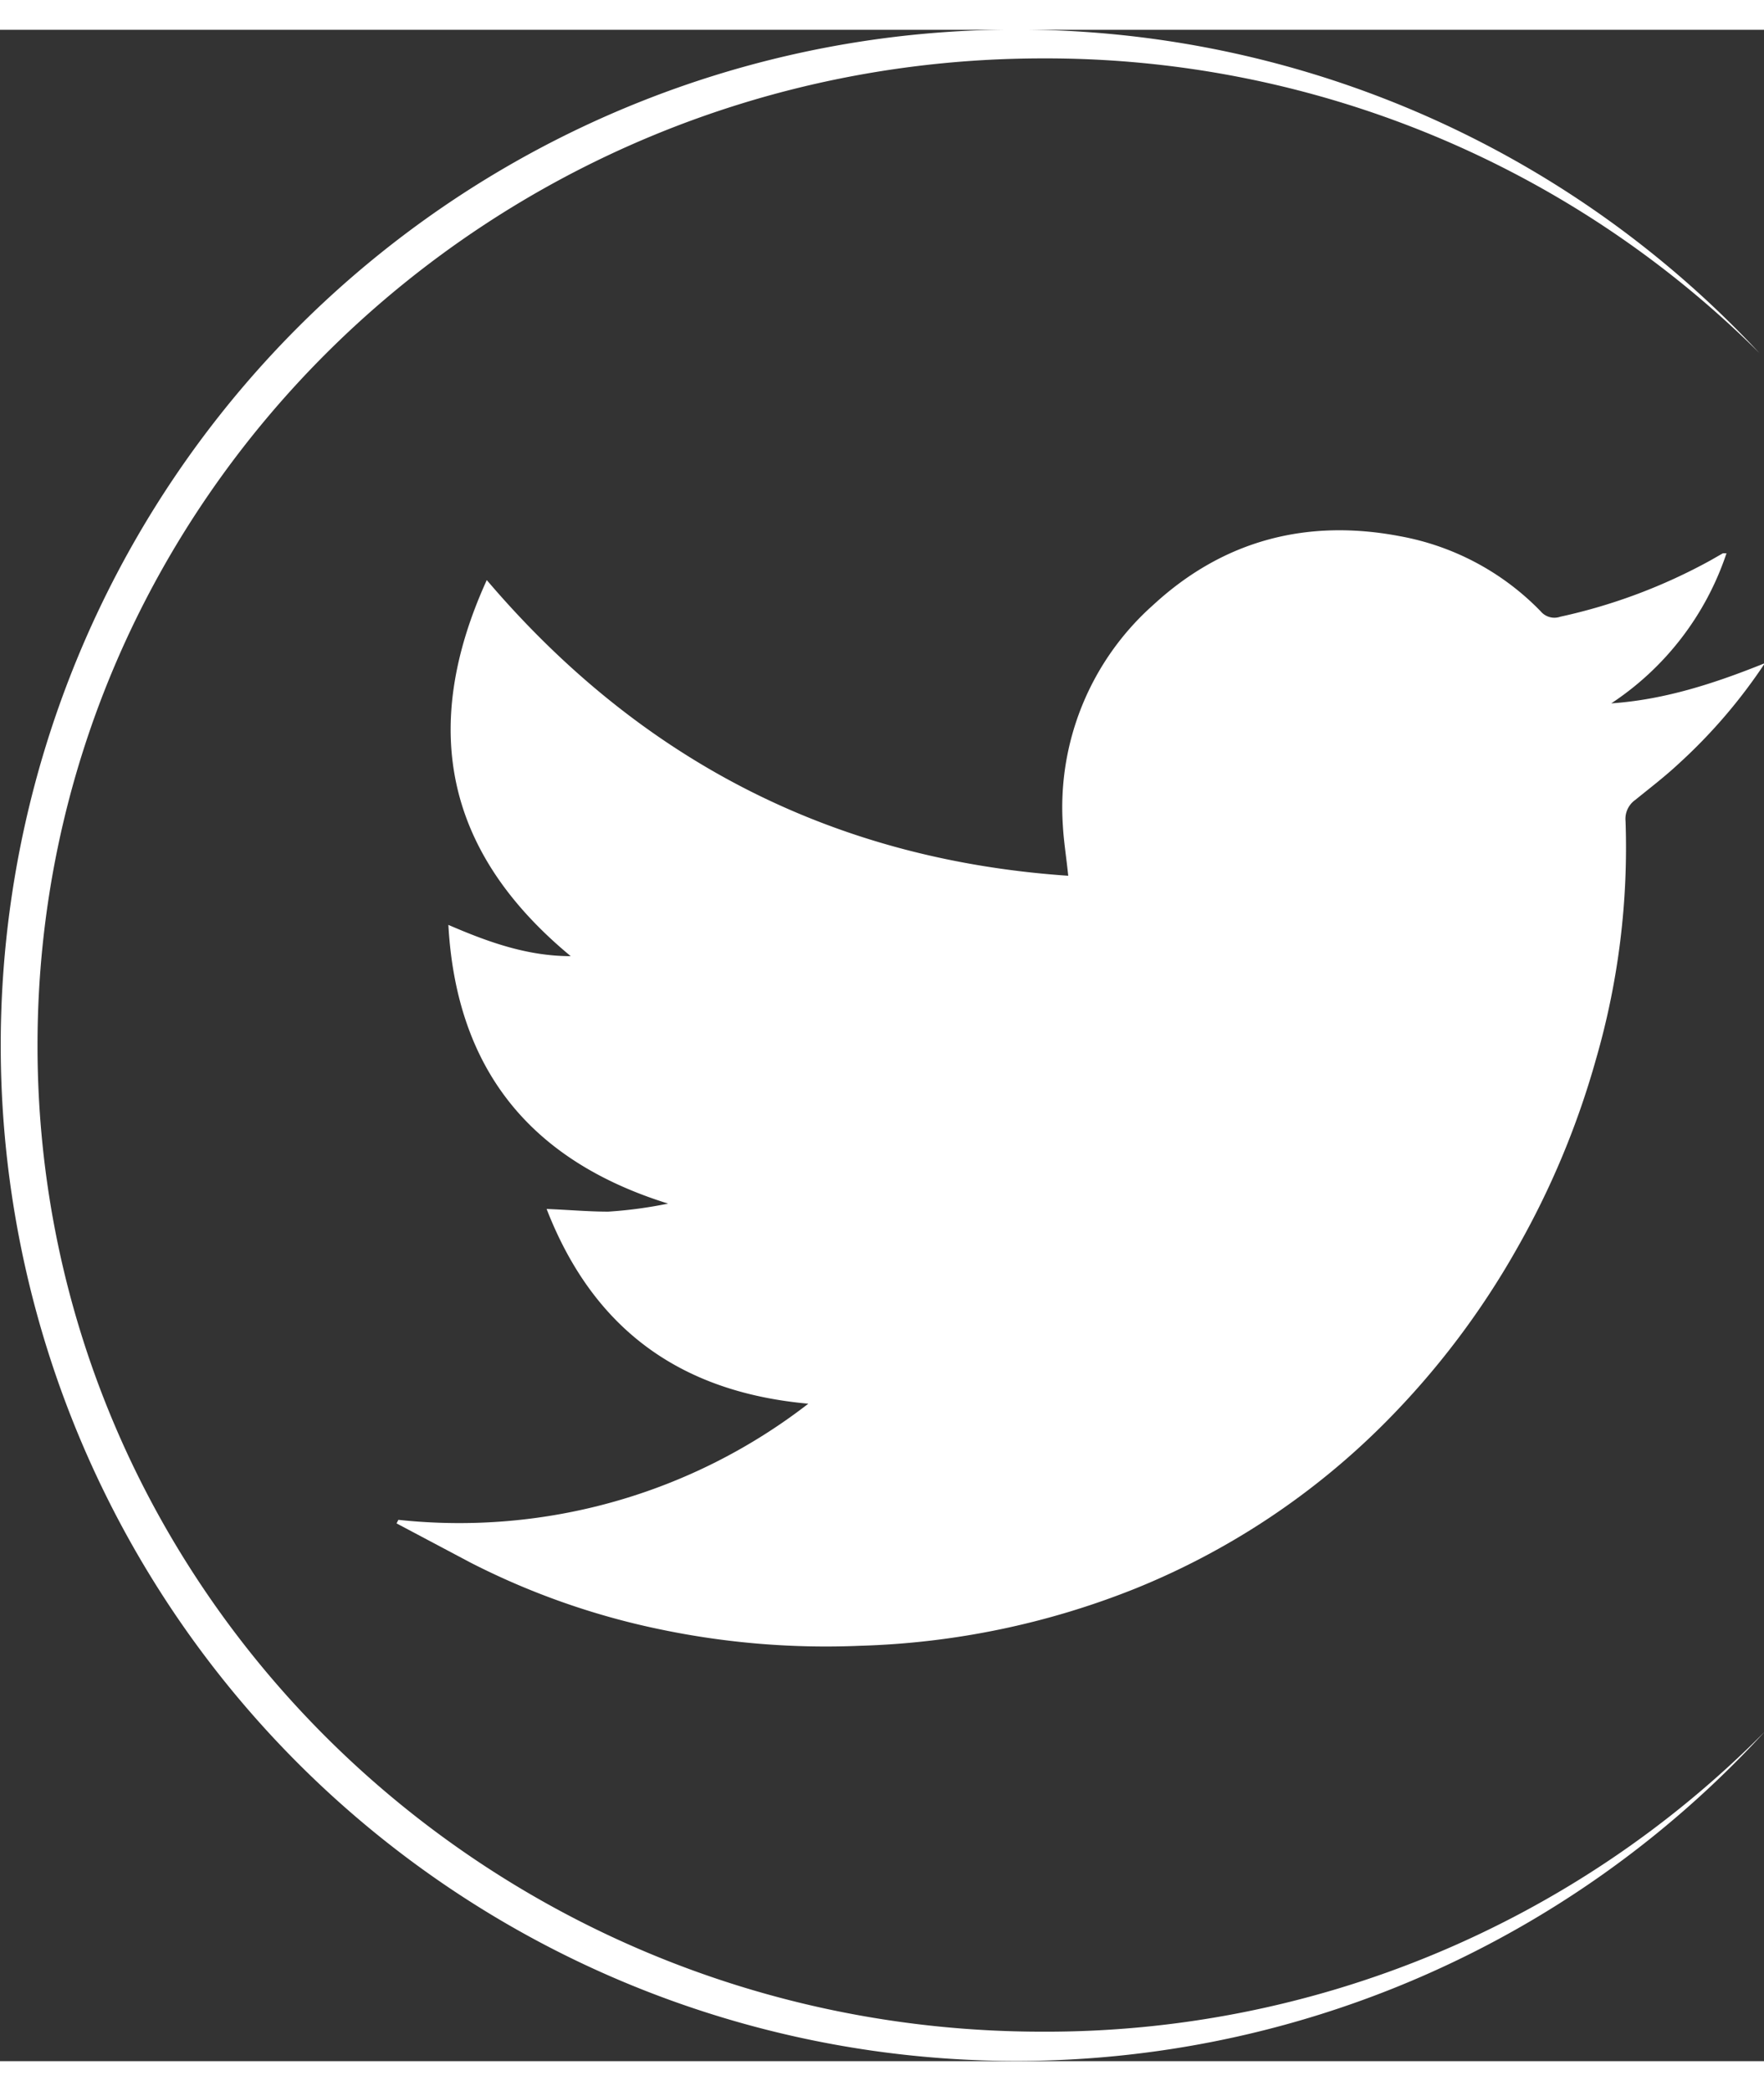 <svg id="Layer_1" data-name="Layer 1" xmlns="http://www.w3.org/2000/svg" width="2.7in" height="3.2in" viewBox="0 0 197.5 227.4"><rect x="0" y="0" width="197.5" height="227.4" fill="#333333" stroke="none"/><title>twitter</title><path d="M57.7,175.2a63.8,63.8,0,0,0,45.9-13c-14.4-1.3-24.1-8.4-29.3-21.8,2.5.1,4.7.3,6.9.3a48.6,48.6,0,0,0,6.7-.9c-15.4-4.8-23.7-15-24.6-31.2,4.4,1.9,8.8,3.5,13.7,3.5C63.1,100.6,60,86.7,67.6,70c17.2,20.2,38.8,31.3,65.1,33.1-.2-2-.5-3.8-.6-5.6a30.3,30.3,0,0,1,10.1-24.7c7.9-7.3,17.3-9.7,27.7-7.7a29.2,29.2,0,0,1,15.7,8.4,2,2,0,0,0,2.2.6,62.4,62.4,0,0,0,16.8-6.3L206,67h.4a32.4,32.4,0,0,1-12.9,16.8c5.9-.4,11.5-2.2,17.2-4.5A60.1,60.1,0,0,1,201,90.6c-1.5,1.4-3.2,2.7-4.8,4a2.6,2.6,0,0,0-1.1,2.4,85.2,85.2,0,0,1-3.3,26.6,94,94,0,0,1-8.9,21.3,91.1,91.1,0,0,1-14.6,19.3,83.7,83.7,0,0,1-28.1,18.7,89.8,89.8,0,0,1-30.8,6.4,90.6,90.6,0,0,1-22.2-1.8A83.8,83.8,0,0,1,65.8,180l-8.3-4.4Z" transform="translate(-13.1 -8.4)" fill="#fff"/><path d="M210.7,198.9a113.7,113.7,0,1,1-.6-154.3,113.2,113.2,0,0,0-80.2-33C67.7,11.6,17.3,61.1,17.3,122.1S67.7,232.5,129.8,232.5A113.2,113.2,0,0,0,210.7,198.9Z" transform="translate(-13.1 -8.4)" fill="#fff"/></svg>